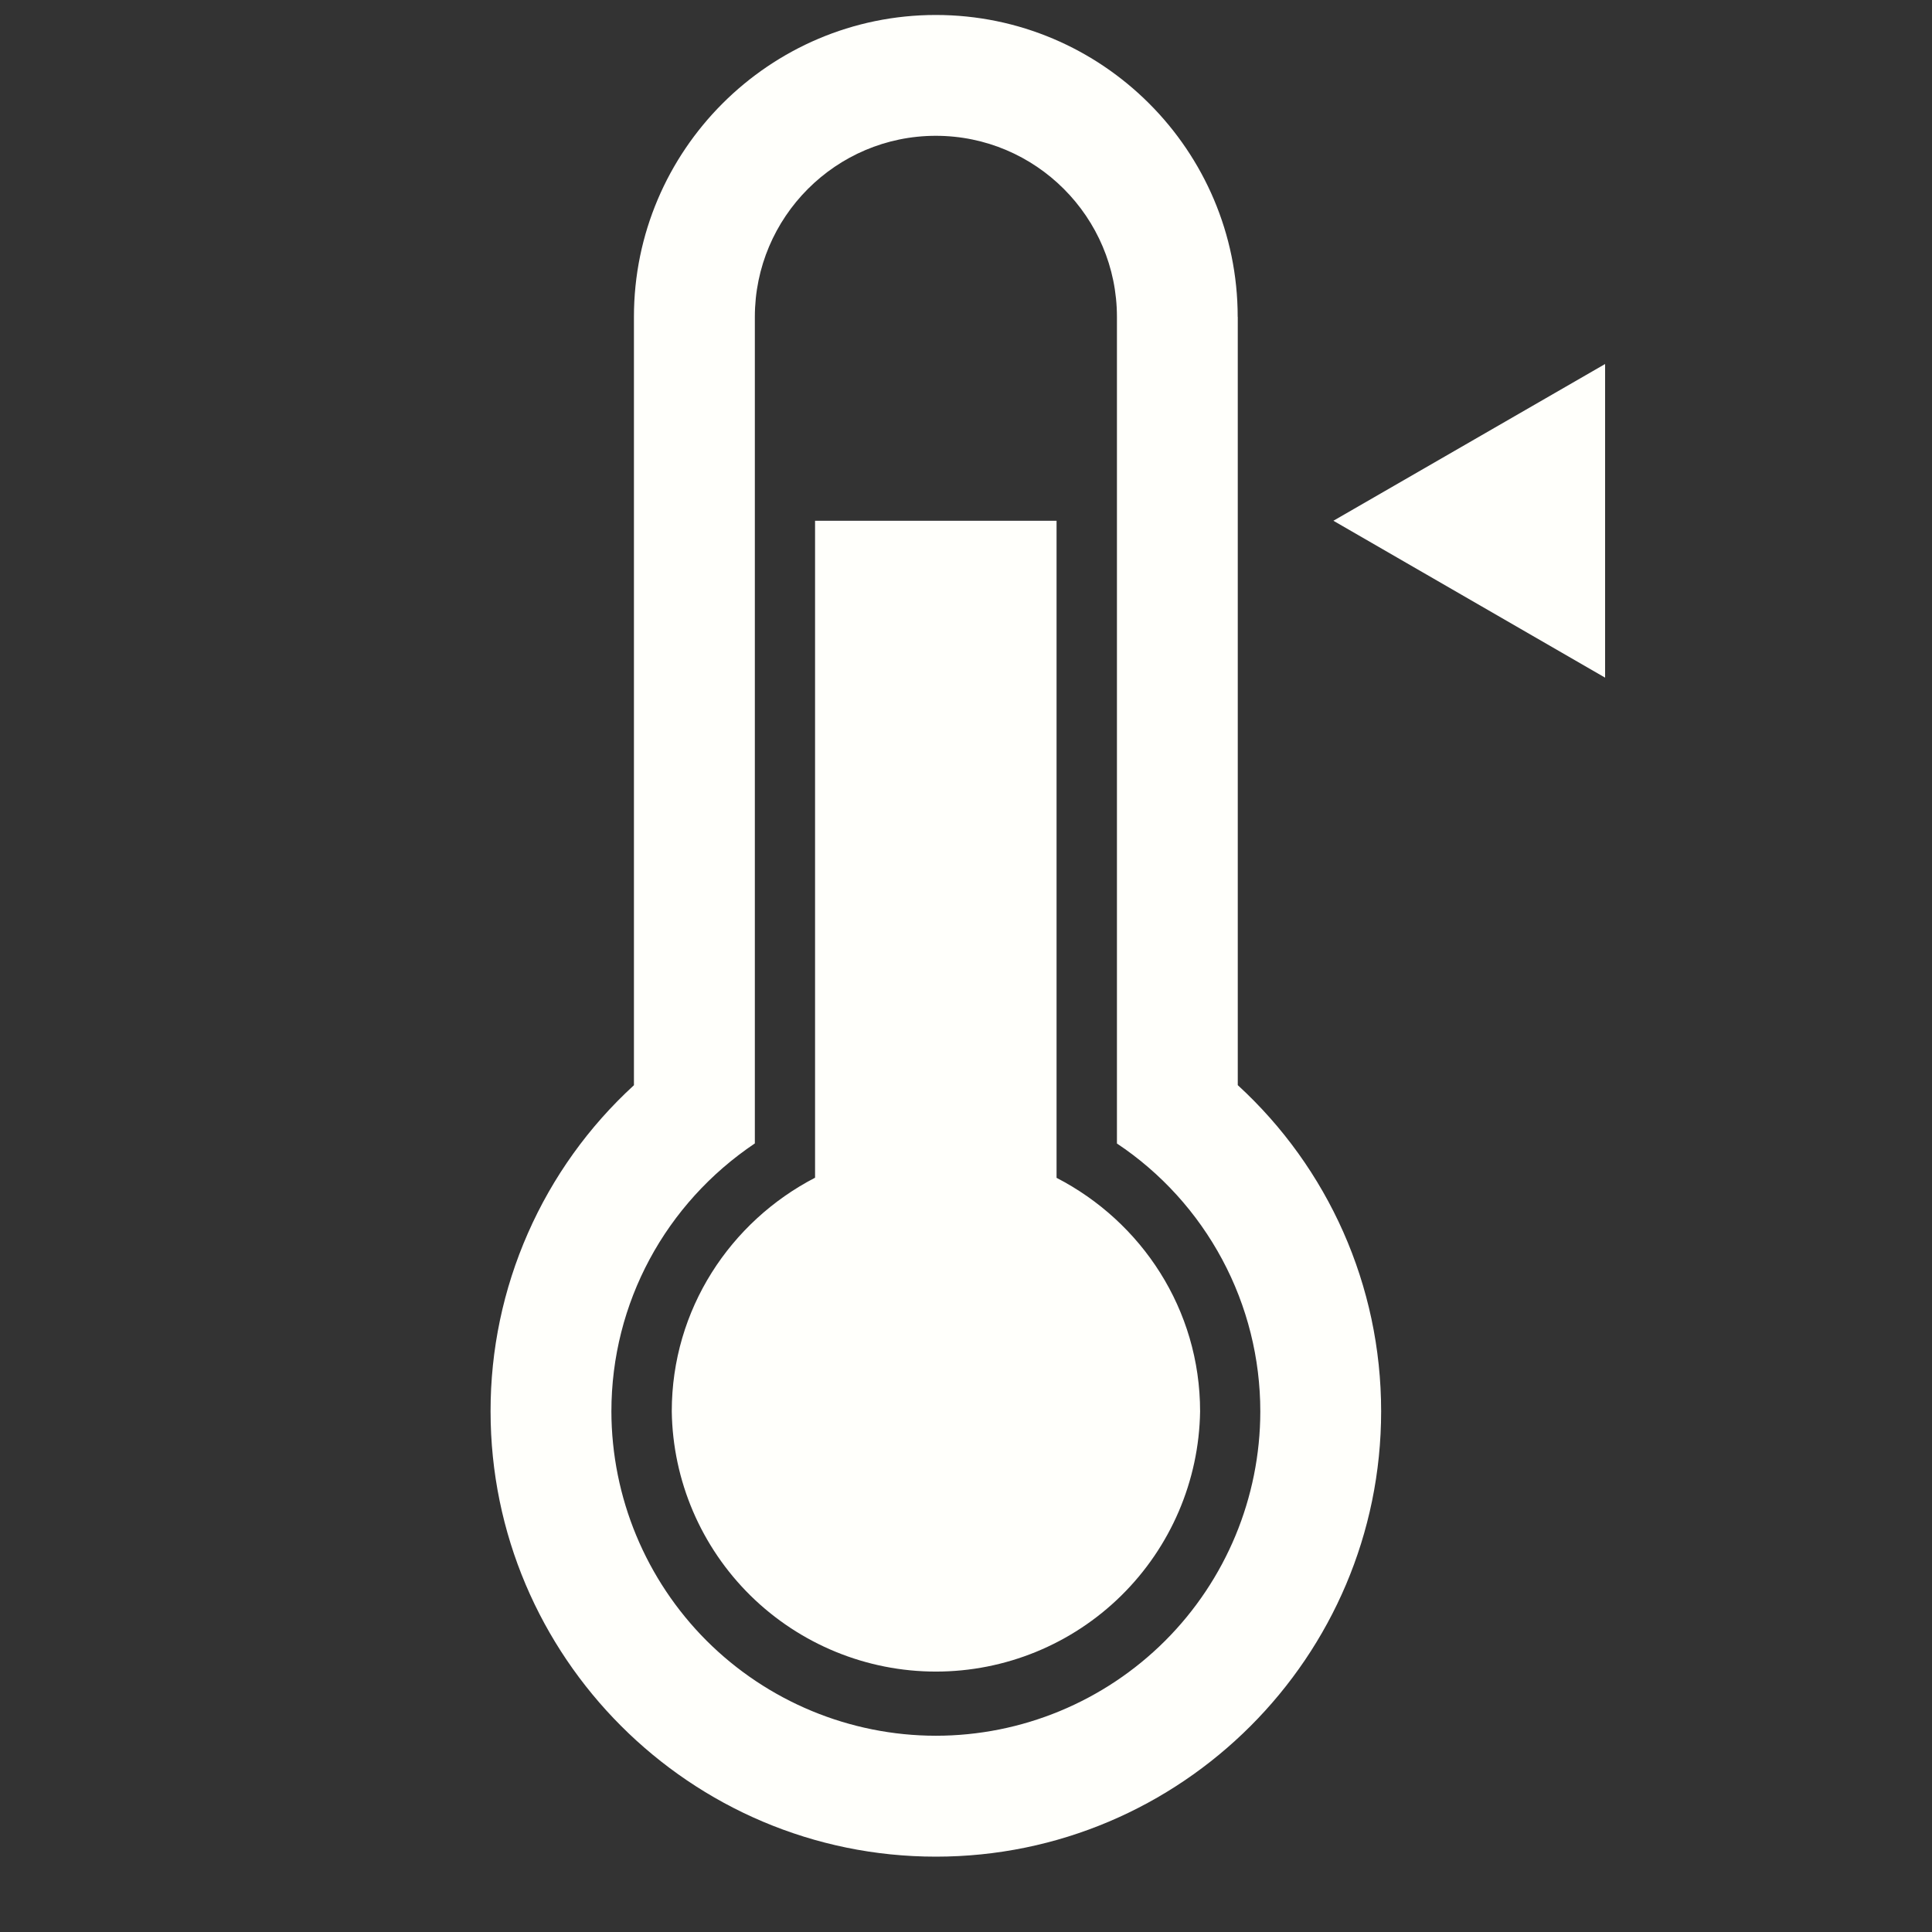 <svg width="24" height="24" viewBox="0 0 24 24" fill="none" xmlns="http://www.w3.org/2000/svg">
<rect x="0" y="0" width="24" height="24" fill="#333333" stroke="none"/>
<path d="M13.125 14.631V6.469H10.125V14.63C9.073 15.175 8.345 16.265 8.345 17.532C8.357 18.394 8.709 19.216 9.323 19.821C9.937 20.425 10.764 20.765 11.626 20.765C12.488 20.765 13.315 20.426 13.929 19.821C14.543 19.216 14.895 18.395 14.908 17.533C14.908 16.265 14.18 15.176 13.126 14.632L13.125 14.631ZM15.375 3.936C15.375 1.869 13.692 0.186 11.625 0.186C9.558 0.186 7.875 1.87 7.875 3.936V13.481C7.313 13.996 6.865 14.621 6.558 15.319C6.251 16.016 6.093 16.77 6.094 17.531C6.094 20.581 8.576 23.064 11.626 23.064C14.675 23.064 17.157 20.581 17.157 17.531C17.157 15.967 16.498 14.509 15.376 13.48V3.937L15.375 3.936ZM15.656 17.534C15.655 18.602 15.23 19.626 14.474 20.382C13.718 21.137 12.694 21.562 11.625 21.562C10.557 21.561 9.533 21.136 8.777 20.381C8.022 19.625 7.597 18.601 7.595 17.533C7.595 16.186 8.267 14.95 9.377 14.204V3.937C9.377 2.698 10.384 1.687 11.625 1.687C12.866 1.687 13.875 2.697 13.875 3.937V14.205C14.423 14.57 14.872 15.065 15.183 15.646C15.494 16.226 15.656 16.875 15.656 17.534ZM16.564 6.469L19.939 8.418V4.522L16.564 6.469Z" fill="#FFFFFB"/>
</svg>
